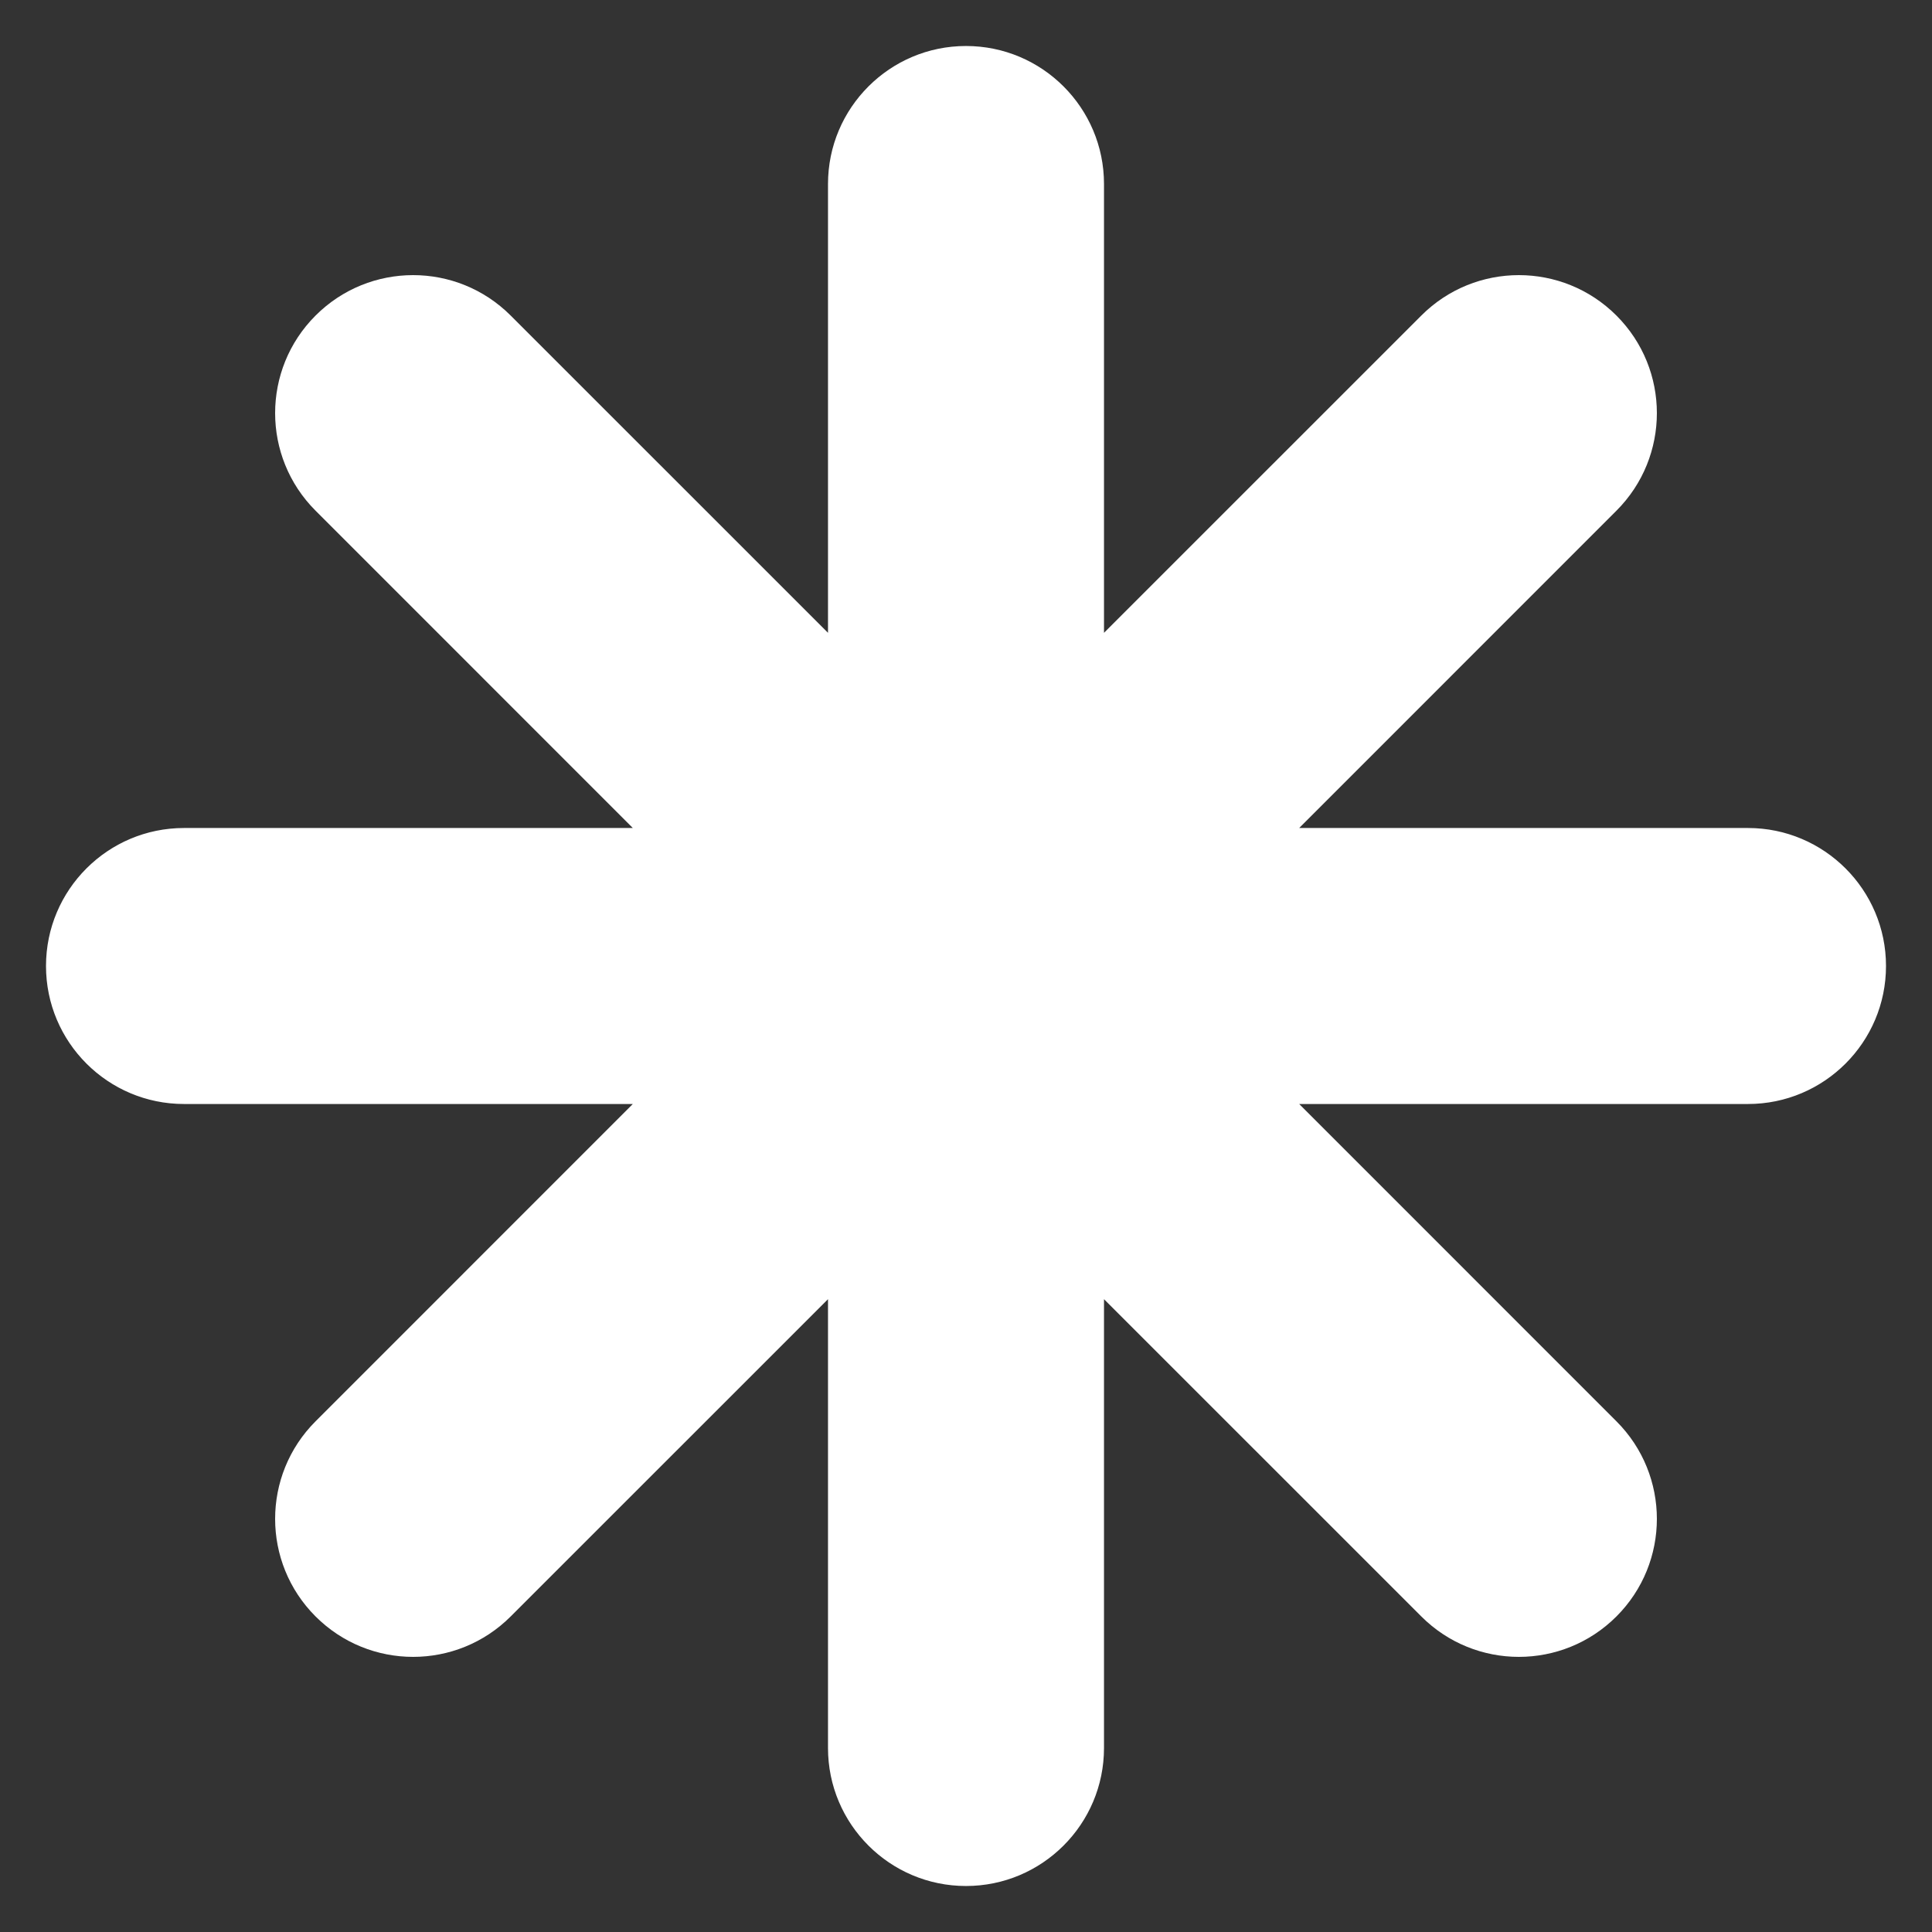 <svg width="21" height="21" viewBox="0 0 21 21" fill="none" xmlns="http://www.w3.org/2000/svg">
<rect x="0" y="0" width="21" height="21" fill="#333333" stroke="none"/>
<path d="M2 9C1.172 9 0.5 9.672 0.5 10.5C0.5 11.328 1.172 12 2 12V9ZM10.5 12C11.328 12 12 11.328 12 10.5C12 9.672 11.328 9 10.5 9V12ZM10.5 9C9.672 9 9 9.672 9 10.5C9 11.328 9.672 12 10.5 12V9ZM19 12C19.828 12 20.5 11.328 20.5 10.5C20.5 9.672 19.828 9 19 9V12ZM9.439 11.561C10.025 12.146 10.975 12.146 11.561 11.561C12.146 10.975 12.146 10.025 11.561 9.439L9.439 11.561ZM5.551 3.43C4.965 2.844 4.016 2.844 3.43 3.43C2.844 4.016 2.844 4.965 3.43 5.551L5.551 3.43ZM11.561 9.439C10.975 8.854 10.025 8.854 9.439 9.439C8.854 10.025 8.854 10.975 9.439 11.561L11.561 9.439ZM15.449 17.57C16.035 18.156 16.984 18.156 17.57 17.57C18.156 16.984 18.156 16.035 17.57 15.449L15.449 17.57ZM11.561 11.561C12.146 10.975 12.146 10.025 11.561 9.439C10.975 8.854 10.025 8.854 9.439 9.439L11.561 11.561ZM3.43 15.449C2.844 16.035 2.844 16.984 3.43 17.57C4.016 18.156 4.965 18.156 5.551 17.57L3.43 15.449ZM9.439 9.439C8.854 10.025 8.854 10.975 9.439 11.561C10.025 12.146 10.975 12.146 11.561 11.561L9.439 9.439ZM17.57 5.551C18.156 4.965 18.156 4.016 17.57 3.43C16.984 2.844 16.035 2.844 15.449 3.43L17.57 5.551ZM9 10.5C9 11.328 9.672 12 10.5 12C11.328 12 12 11.328 12 10.5H9ZM12 2C12 1.172 11.328 0.5 10.5 0.5C9.672 0.5 9 1.172 9 2H12ZM12 10.5C12 9.672 11.328 9 10.5 9C9.672 9 9 9.672 9 10.5H12ZM9 19C9 19.828 9.672 20.5 10.5 20.5C11.328 20.5 12 19.828 12 19H9ZM2 12H10.5V9H2V12ZM10.5 12H19V9H10.5V12ZM11.561 9.439L5.551 3.43L3.43 5.551L9.439 11.561L11.561 9.439ZM9.439 11.561L15.449 17.57L17.57 15.449L11.561 9.439L9.439 11.561ZM9.439 9.439L3.43 15.449L5.551 17.57L11.561 11.561L9.439 9.439ZM11.561 11.561L17.57 5.551L15.449 3.43L9.439 9.439L11.561 11.561ZM12 10.5V2H9V10.5H12ZM9 10.5V19H12V10.5H9Z" fill="white"/>
</svg>
